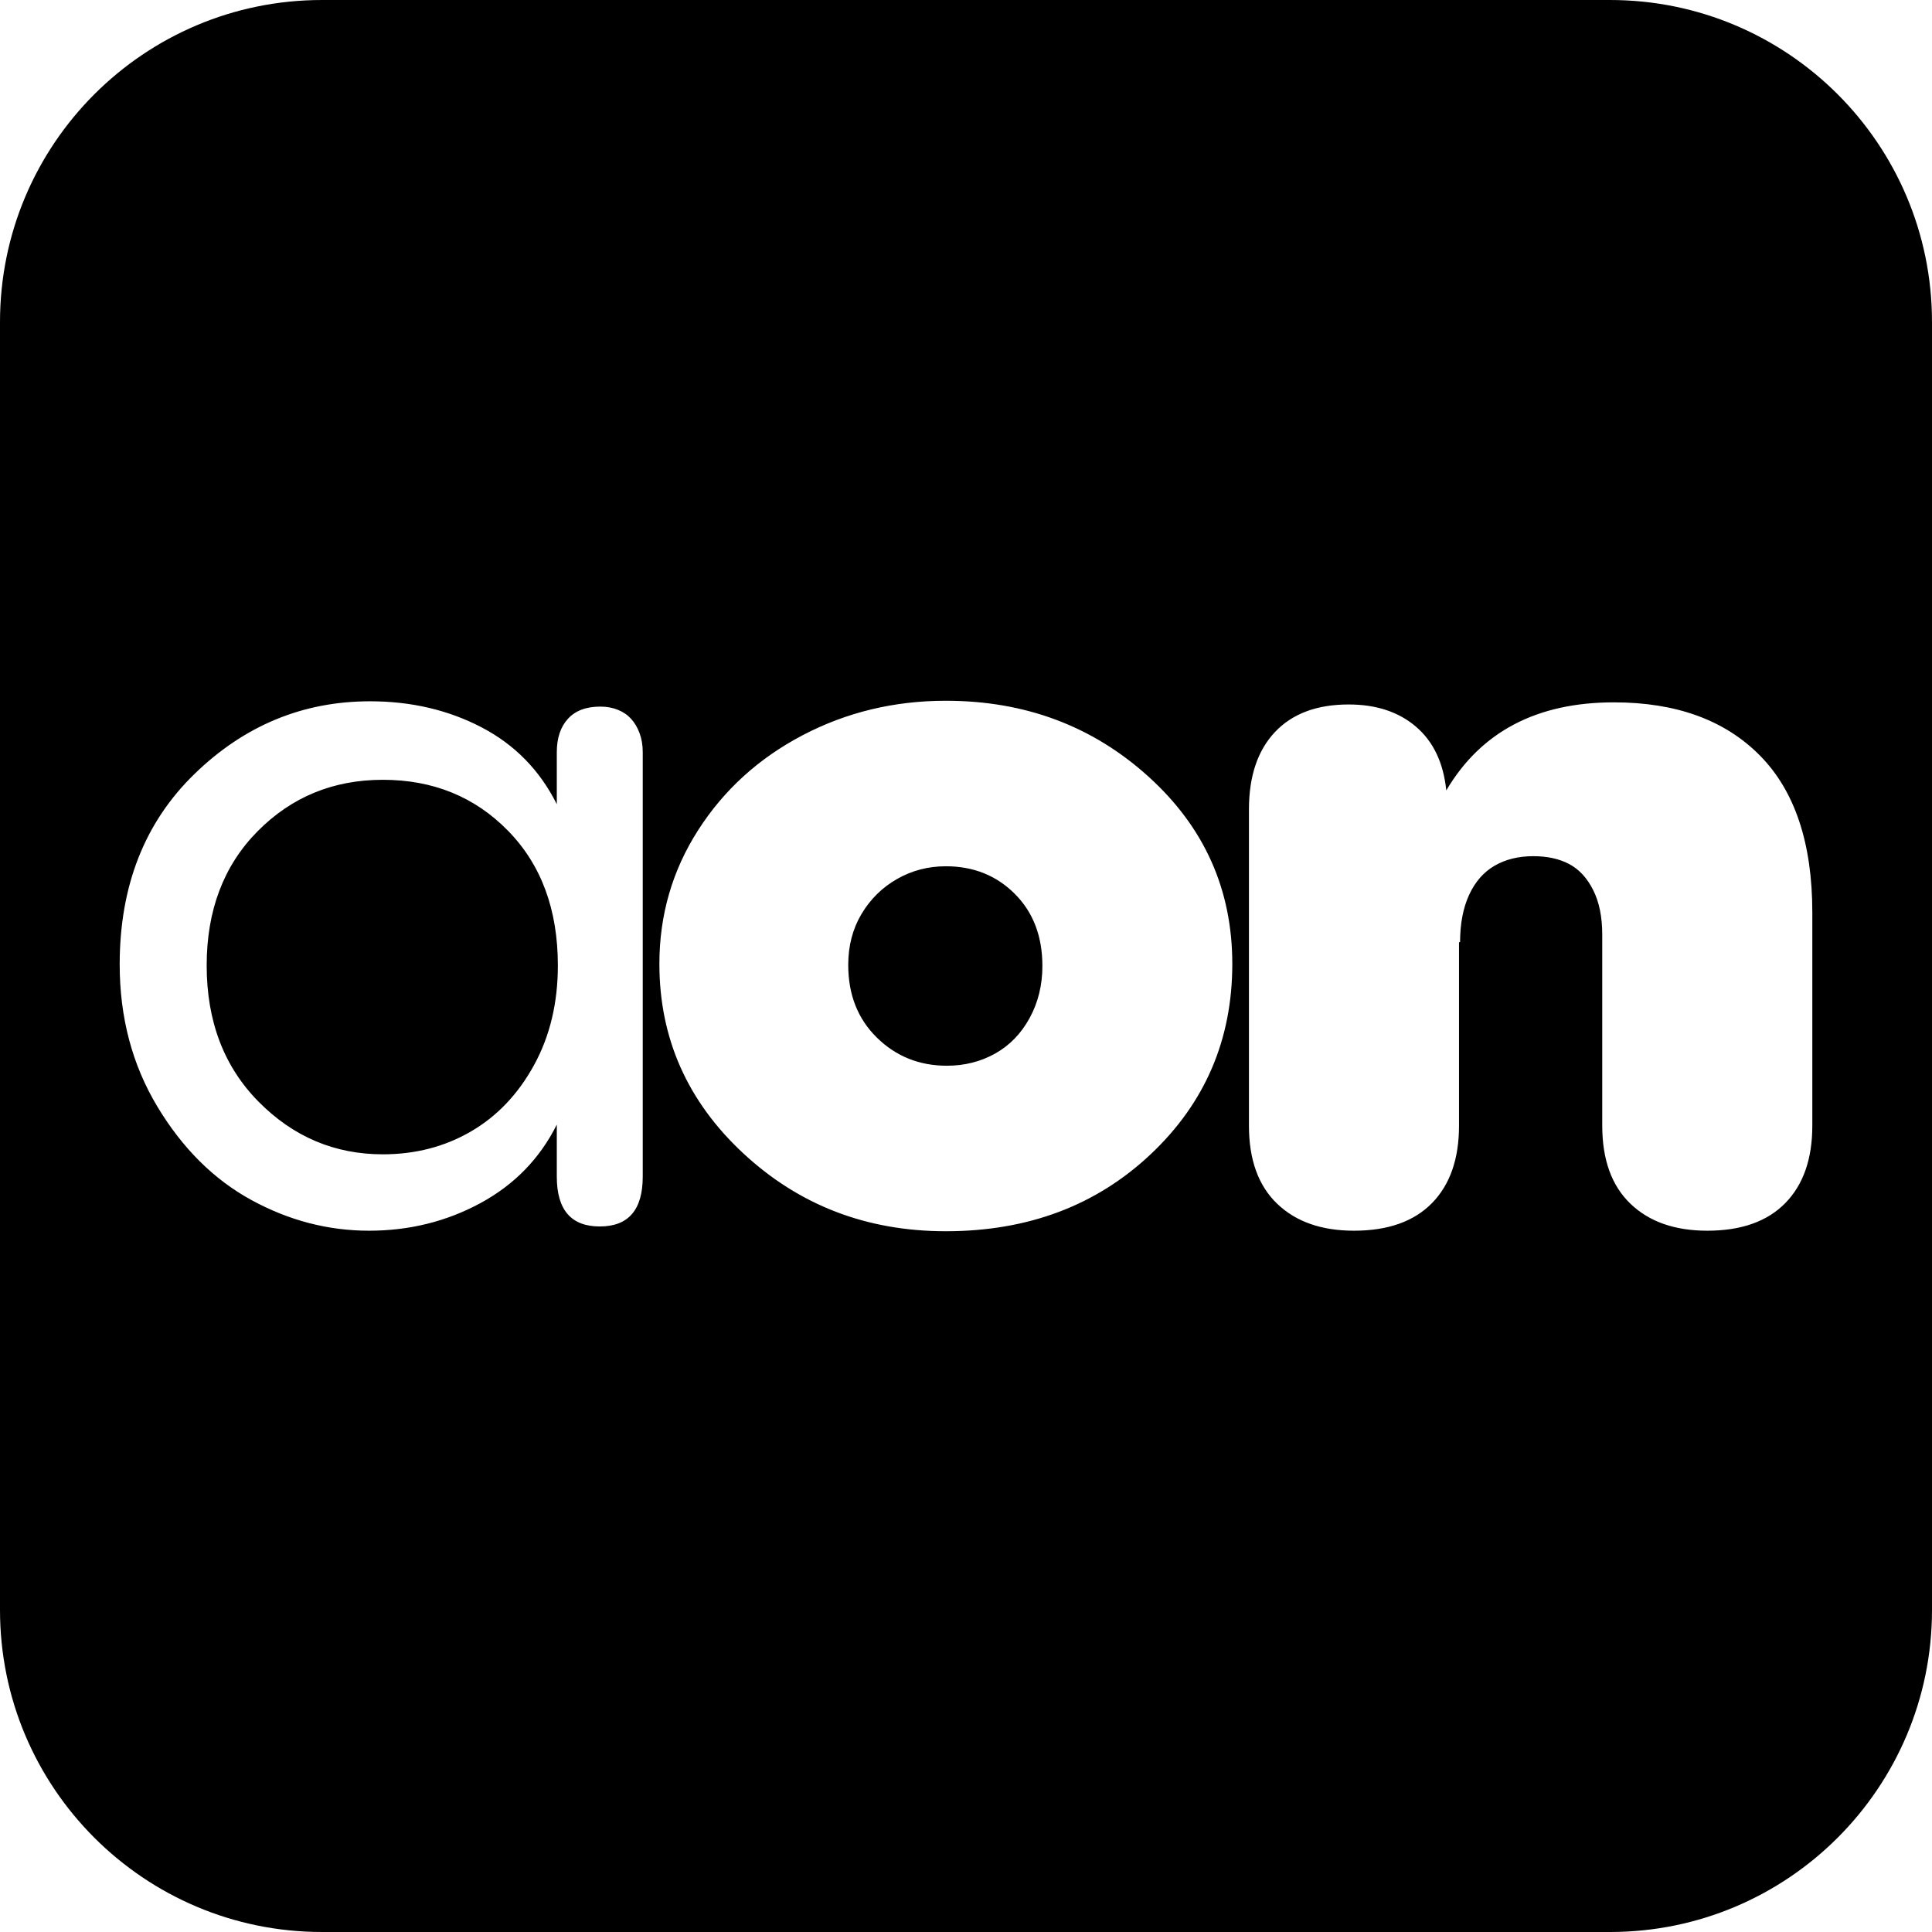 <svg width="4137" height="4137" xmlns="http://www.w3.org/2000/svg" xmlns:xlink="http://www.w3.org/1999/xlink" xml:space="preserve" overflow="hidden"><g transform="translate(-530 -530)"><path d="M2555.34 2384.95C2614.4 2384.95 2663.63 2404.64 2703 2444.02 2742.38 2483.39 2762.07 2534.89 2762.07 2598.5 2762.07 2639.39 2752.98 2676.5 2734.81 2709.82 2716.63 2743.14 2692.02 2768.51 2660.98 2785.93 2629.93 2803.34 2595.47 2812.05 2557.61 2812.05 2498.54 2812.05 2448.56 2791.98 2407.67 2751.85 2366.77 2711.71 2346.33 2659.84 2346.33 2596.23 2346.33 2555.34 2355.79 2518.99 2374.72 2487.18 2393.66 2455.37 2419.02 2430.38 2450.83 2412.21 2482.64 2394.03 2517.47 2384.95 2555.34 2384.95ZM1349.7 2199.79C1457.23 2199.79 1546.59 2236.14 1617.77 2308.84 1688.96 2381.54 1724.55 2477.71 1724.55 2597.36 1724.55 2677.64 1707.51 2748.82 1673.43 2810.92 1639.36 2873.01 1594.3 2920.34 1538.26 2952.91 1482.22 2985.47 1419.37 3001.75 1349.7 3001.75 1246.71 3001.75 1158.1 2964.27 1083.89 2889.29 1009.68 2814.32 972.571 2717.01 972.571 2597.36 972.571 2479.23 1008.92 2383.43 1081.62 2309.98 1154.32 2236.52 1243.68 2199.79 1349.7 2199.79ZM3985.89 2033.95C3820.8 2033.95 3701.15 2096.8 3626.93 2222.51 3620.88 2163.44 3599.29 2118.01 3562.19 2086.2 3525.08 2054.39 3476.99 2038.49 3417.93 2038.49 3349.77 2038.49 3297.14 2058.18 3260.03 2097.56 3222.93 2136.94 3204.37 2192.22 3204.37 2263.4L3204.37 2940.41C3204.37 3013.11 3224.44 3068.77 3264.58 3107.39 3304.71 3146.01 3359.61 3165.32 3429.28 3165.32 3501.98 3165.32 3557.64 3145.63 3596.26 3106.26 3634.89 3066.88 3654.2 3011.6 3654.2 2940.41L3654.2 2547.38 3656.47 2547.38C3656.47 2508 3662.91 2474.31 3675.78 2446.29 3688.65 2418.27 3706.83 2397.44 3730.3 2383.81 3753.78 2370.18 3781.42 2363.36 3813.23 2363.36 3843.52 2363.36 3869.26 2369.04 3890.47 2380.4 3911.67 2391.76 3928.71 2410.32 3941.58 2436.06 3954.46 2461.81 3960.89 2493.62 3960.89 2531.48L3960.89 2940.41C3960.89 3013.11 3980.96 3068.77 4021.1 3107.39 4061.23 3146.01 4116.14 3165.32 4185.81 3165.32 4258.51 3165.32 4314.17 3145.63 4352.79 3106.26 4391.41 3066.88 4410.72 3011.6 4410.72 2940.41L4410.72 2483.77C4410.72 2335.35 4373.23 2223.27 4298.26 2147.54 4223.29 2071.81 4119.17 2033.95 3985.89 2033.95ZM1322.43 2031.68C1178.55 2031.68 1053.22 2083.55 946.445 2187.3 839.669 2291.04 786.281 2426.98 786.281 2595.09 786.281 2708.68 813.165 2810.16 866.931 2899.52 920.698 2988.88 987.717 3055.52 1067.99 3099.44 1148.26 3143.36 1232.32 3165.32 1320.16 3165.32 1406.49 3165.32 1486.01 3145.63 1558.71 3106.26 1631.4 3066.88 1685.93 3010.84 1722.28 2938.14L1722.28 3049.46C1722.28 3120.64 1752.95 3156.24 1814.29 3156.24 1875.63 3156.24 1906.3 3120.64 1906.3 3049.46L1906.3 2140.72C1906.3 2125.58 1904.02 2111.95 1899.48 2099.83 1894.94 2087.72 1888.88 2077.49 1881.31 2069.16 1873.73 2060.83 1864.27 2054.4 1852.91 2049.85 1841.55 2045.31 1829.05 2043.04 1815.42 2043.04 1785.13 2043.04 1762.03 2051.74 1746.13 2069.16 1730.23 2086.58 1722.28 2110.43 1722.28 2140.72L1722.28 2252.04C1685.93 2179.35 1632.16 2124.44 1560.98 2087.34 1489.79 2050.23 1410.28 2031.68 1322.43 2031.68ZM2555.34 2030.54C2444.77 2030.54 2342.54 2055.15 2248.64 2104.38 2154.73 2153.6 2080.14 2221.38 2024.86 2307.7 1969.58 2394.03 1941.94 2489.45 1941.94 2593.96 1941.94 2752.98 2001.76 2888.16 2121.41 2999.48 2241.06 3110.8 2385.7 3166.46 2555.34 3166.46 2731.02 3166.46 2877.18 3111.56 2993.8 3001.75 3110.42 2891.95 3168.73 2756.01 3168.73 2593.96 3168.73 2434.93 3108.91 2301.27 2989.26 2192.98 2869.61 2084.69 2724.97 2030.54 2555.34 2030.54ZM1219.51 530 3977.49 530C4358.29 530 4667 838.706 4667 1219.51L4667 3977.49C4667 4358.29 4358.29 4667 3977.49 4667L1219.51 4667C838.706 4667 530 4358.29 530 3977.49L530 1219.51C530 838.706 838.706 530 1219.51 530Z" fill-rule="evenodd"/></g></svg>